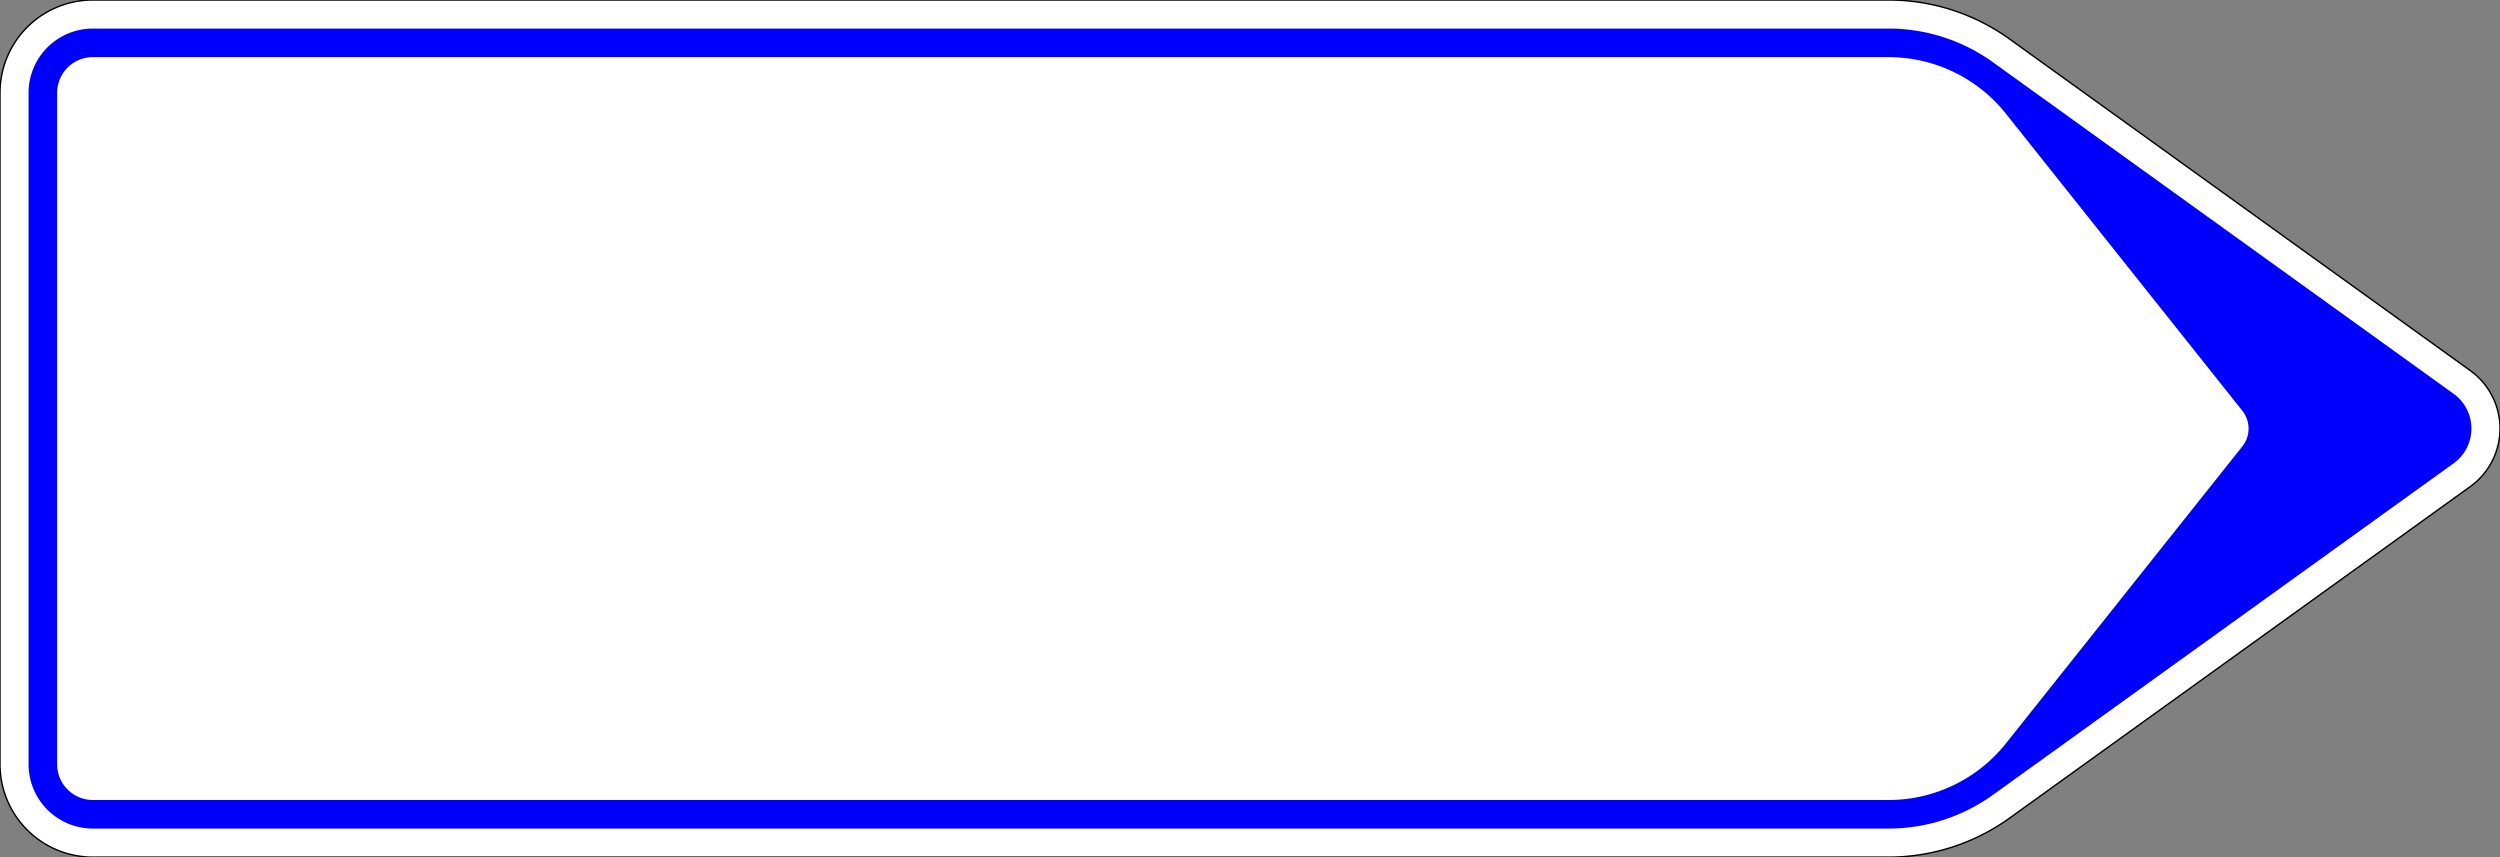 <?xml version="1.0" encoding="UTF-8"?>
<!DOCTYPE svg PUBLIC '-//W3C//DTD SVG 1.0//EN' 'http://www.w3.org/TR/2001/REC-SVG-20010904/DTD/svg10.dtd'>
<svg xmlns:xlink="http://www.w3.org/1999/xlink" xmlns="http://www.w3.org/2000/svg" width="1750" height="600">
<rect width="100%" height="100%" fill="#808080" stroke="none"/>
<!--Gegenereerd door de SIMaD-toepassing (http://www.dlw.be).-->
<g style="stroke:none;fill-rule:evenodd;" transform="matrix(1,0,0,-1,0,600)">
<path d=" M1729.207 259.417 A50 50 0 0 1 1729.207 340.583 L1729.21 340.58 L1406.689 572.691 A145 145 0 0 1 1321.99 600 L65 600 A65 65 0 0 1 0 535 L0 65 A65 65 0 0 1 65 0 L1321.99 0 A145 145 0 0 1 1406.689 27.309 L1406.69 27.31 Z" style="fill:rgb(255,255,255);stroke:rgb(0,0,0);" />
<path d=" M1717.524 275.65 A30 30 0 0 1 1717.524 324.35 L1717.52 324.35 L1395.006 556.457 A125 125 0 0 1 1321.99 580 L65 580 A45 45 0 0 1 20 535 L20 65 A45 45 0 0 1 65 20 L1321.99 20 A125 125 0 0 1 1395.006 43.543 L1395.01 43.54 Z" style="fill:rgb(0,0,255);" />
<path d=" M1569.649 287.545 A20 20 0 0 1 1569.649 312.455 L1569.65 312.45 L1404.155 520.388 A105 105 0 0 1 1322 560 L65 560 A25 25 0 0 1 40 535 L40 65 A25 25 0 0 1 65 40 L1322 40 A105 105 0 0 1 1404.155 79.612 L1404.15 79.61 Z" style="fill:rgb(255,255,255);" />
</g>
</svg>
